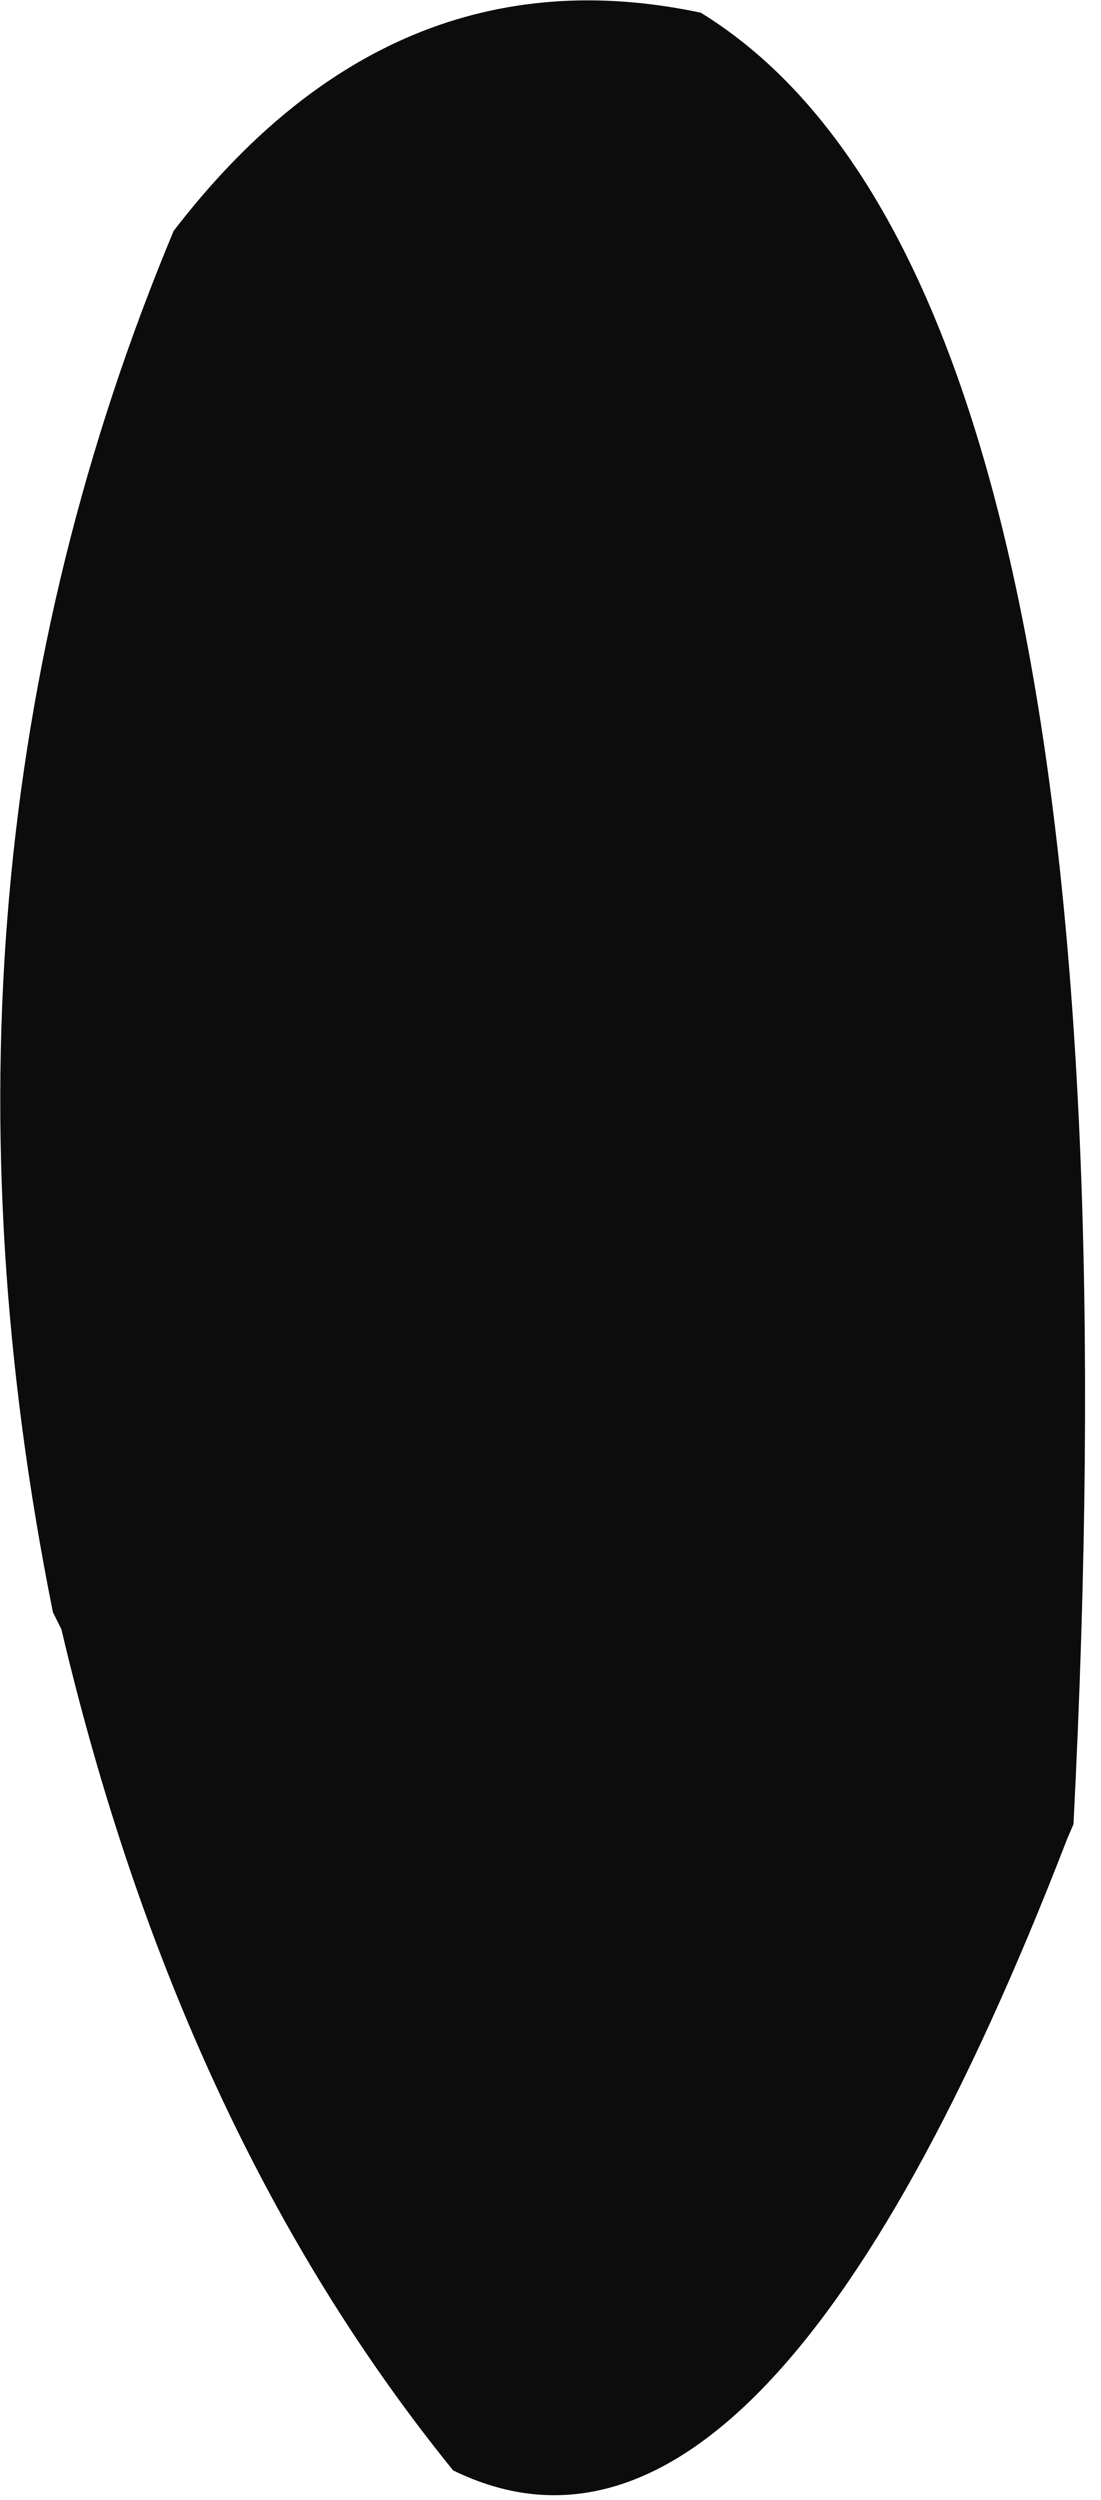 <svg xmlns="http://www.w3.org/2000/svg" width="26" height="59"><path d="M25.2 43.4q-7.15 18.5-14.5 14.9-6.45-7.95-9.25-19.85l-.2-.4q-3.5-17.4 2.85-32.6Q9.25-1.25 16.55.3q10.65 6.55 8.8 42.75l-.15.35" fill="#0d0c0d"/></svg>